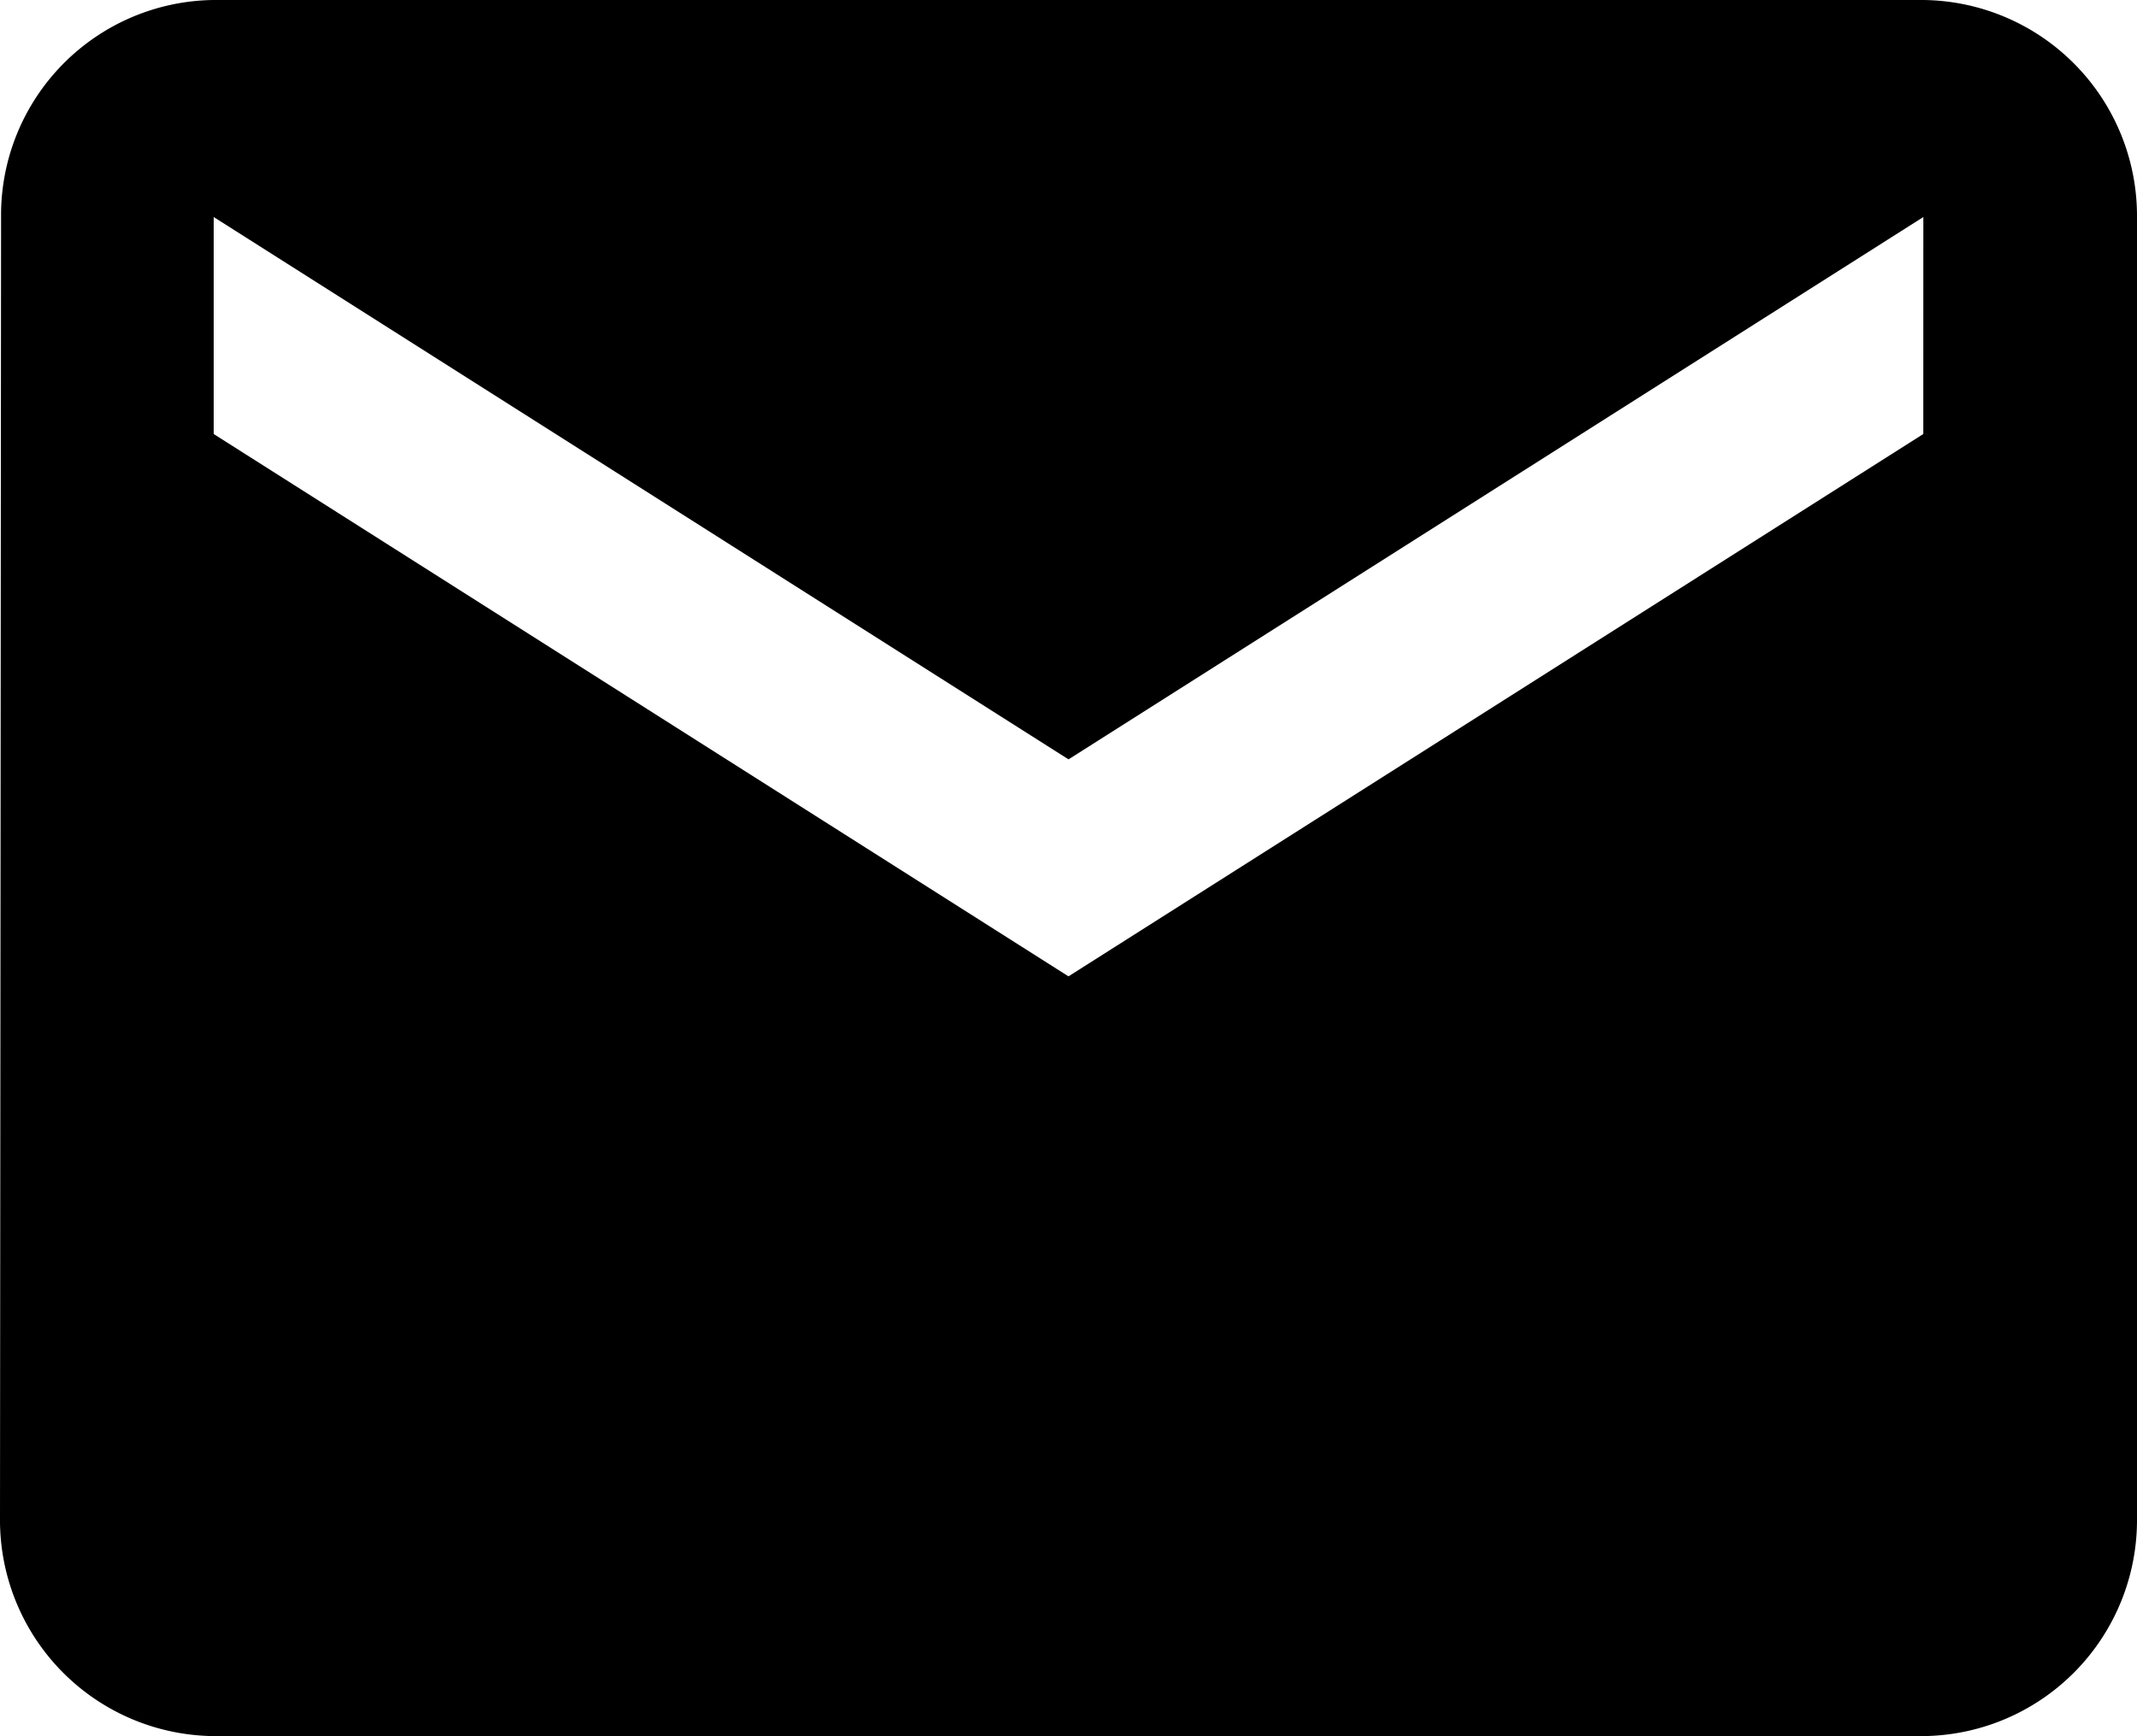 <svg xmlns="http://www.w3.org/2000/svg" width="46.099" height="37.452" viewBox="0 0 46.099 37.452">
  <path id="Icon_material-email" data-name="Icon material-email" d="M44.489,6H7.61a4.64,4.64,0,0,0-4.587,4.682L3,38.771a4.66,4.66,0,0,0,4.61,4.682H44.489a4.66,4.66,0,0,0,4.61-4.682V10.682A4.66,4.66,0,0,0,44.489,6Zm0,9.363-18.44,11.7L7.61,15.363V10.682l18.44,11.7,18.44-11.7Z" transform="translate(-3 -6)"/>
</svg>
